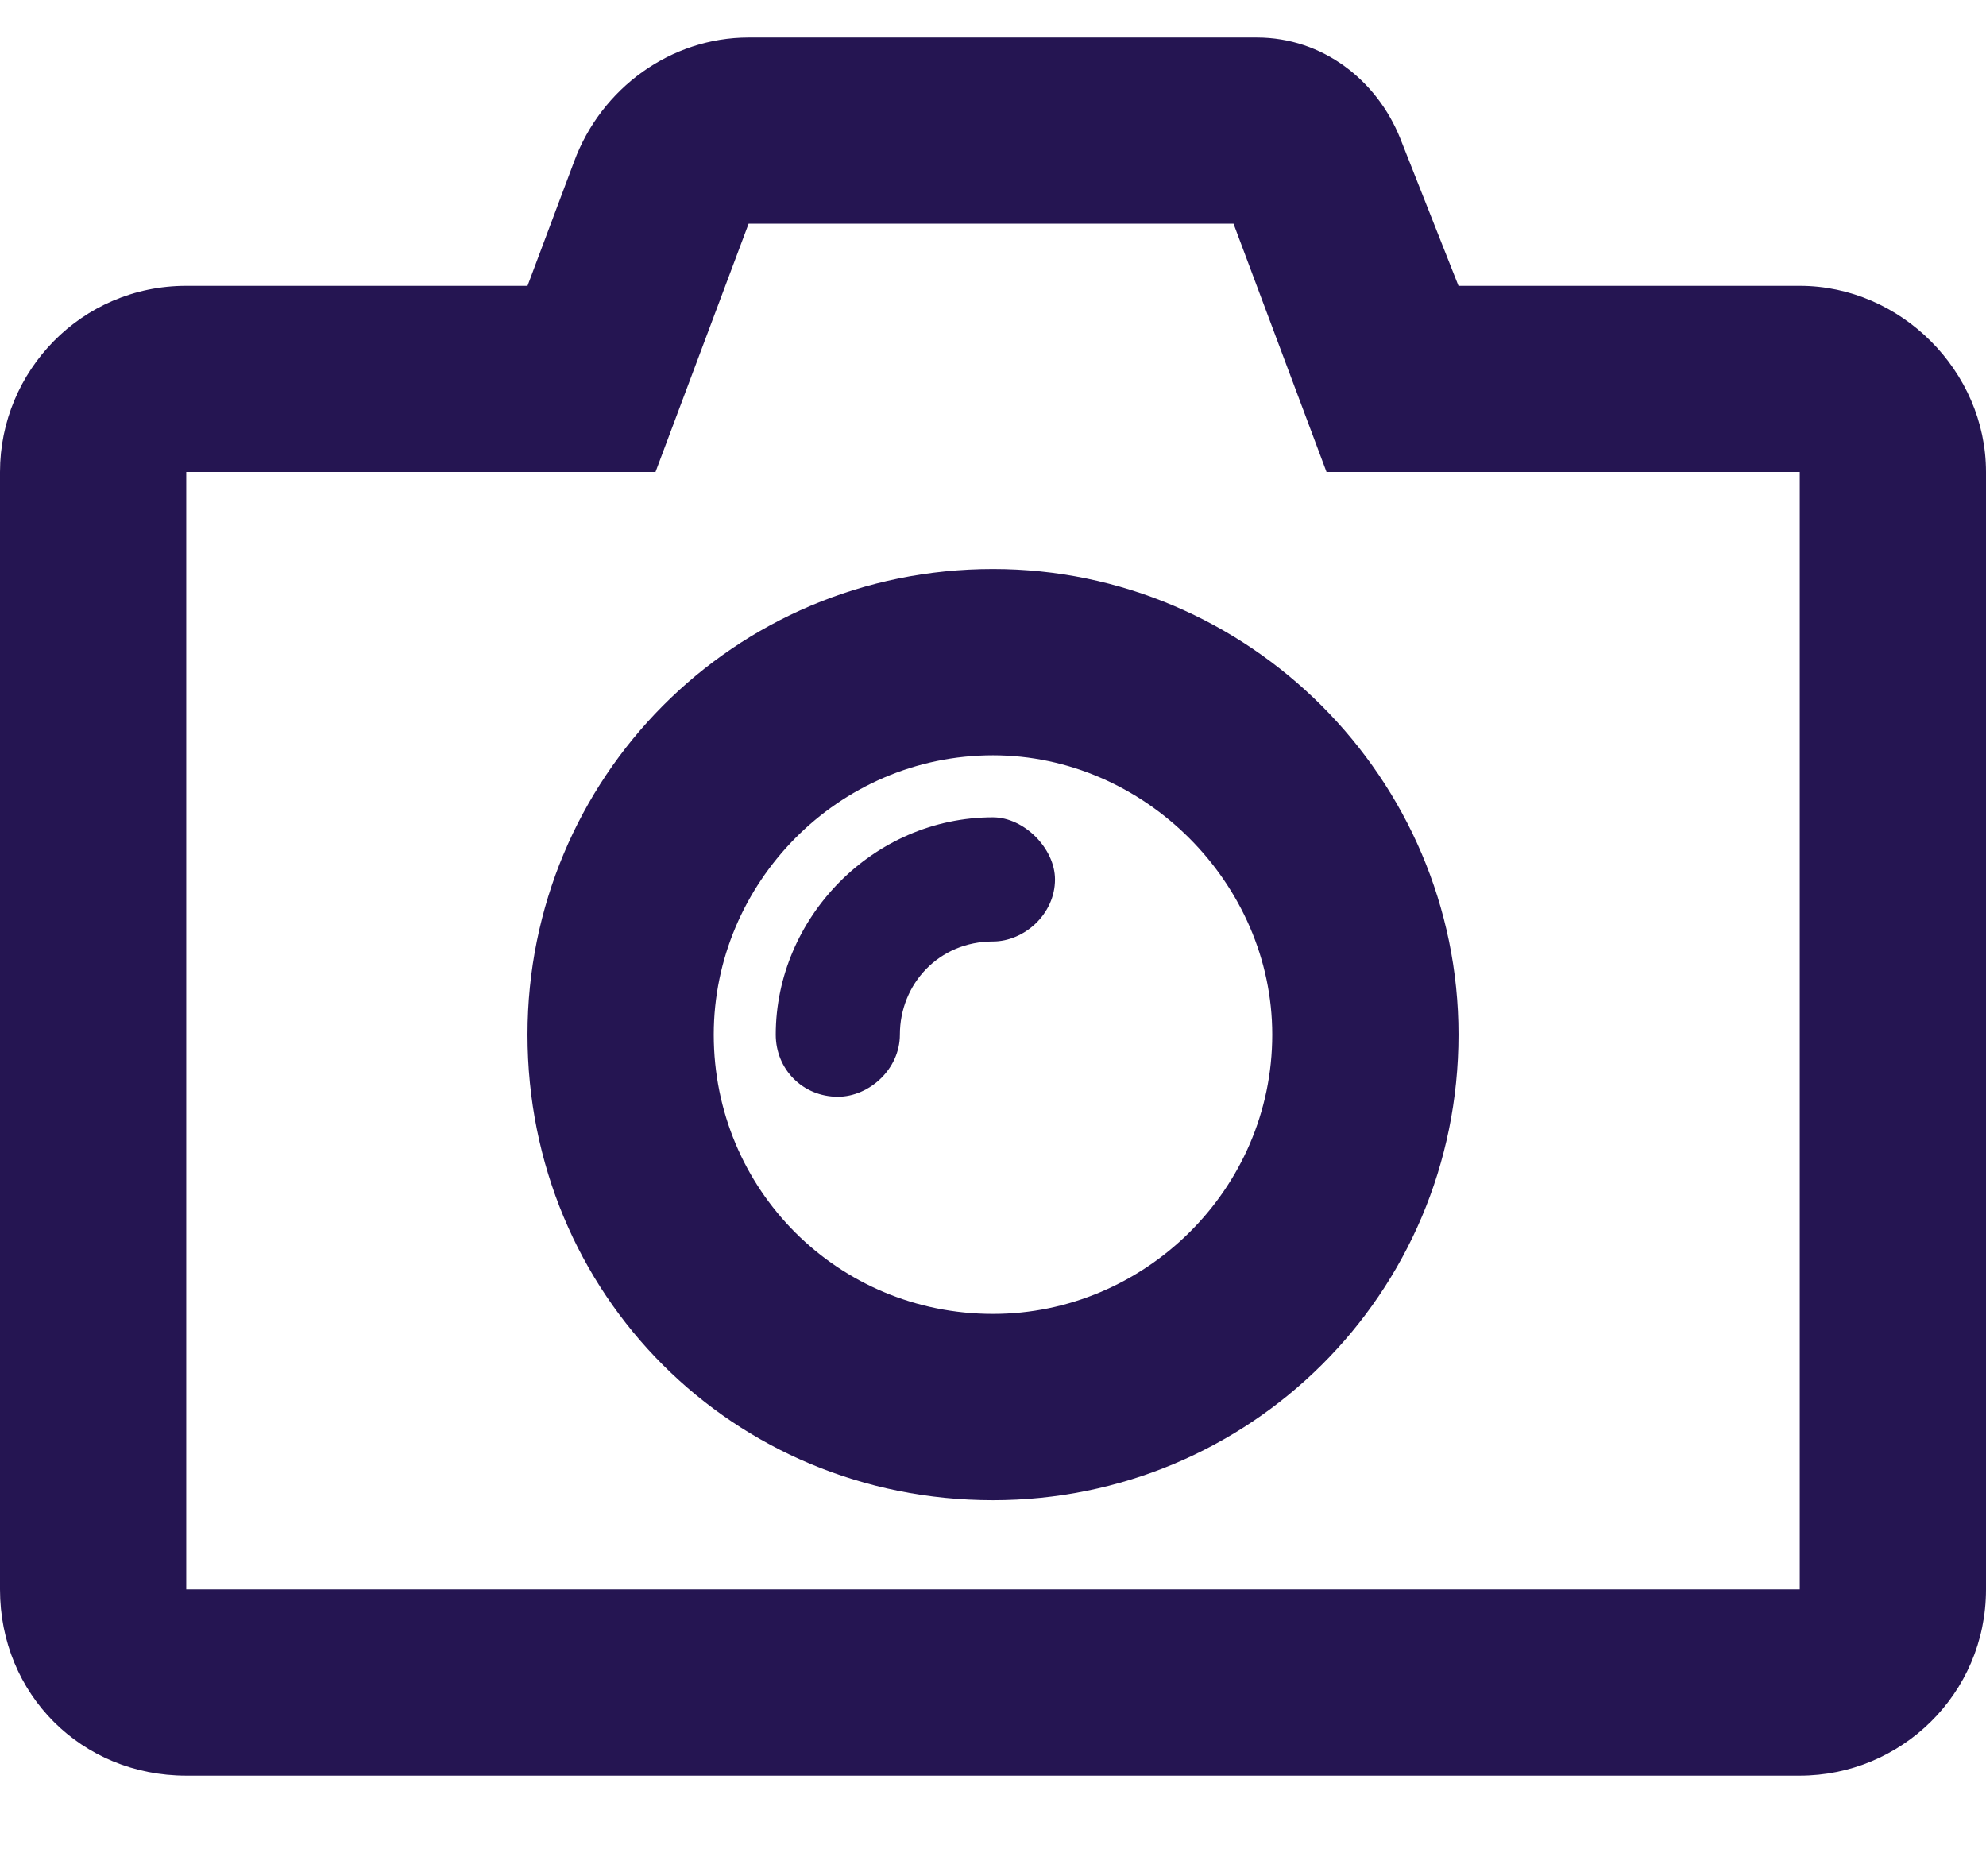 <svg width="18" height="17" viewBox="0 0 18 17" fill="none" xmlns="http://www.w3.org/2000/svg">
<path d="M9 13.594C11.32 13.594 13.219 11.73 13.219 9.375C13.219 7.055 11.32 5.156 9 5.156C6.645 5.156 4.781 7.055 4.781 9.375C4.781 11.73 6.645 13.594 9 13.594ZM9 6.844C10.371 6.844 11.531 8.004 11.531 9.375C11.531 10.781 10.371 11.906 9 11.906C7.594 11.906 6.469 10.781 6.469 9.375C6.469 8.004 7.594 6.844 9 6.844ZM8.156 9.375C8.156 8.918 8.508 8.531 9 8.531C9.281 8.531 9.562 8.285 9.562 7.969C9.562 7.688 9.281 7.406 9 7.406C7.91 7.406 7.031 8.32 7.031 9.375C7.031 9.691 7.277 9.938 7.594 9.938C7.875 9.938 8.156 9.691 8.156 9.375ZM12.023 4.277H16.312V14.402H1.688V4.277H5.941L6.785 2.027H11.18L12.023 4.277ZM11.391 0.34H6.785C6.082 0.34 5.449 0.797 5.203 1.465L4.781 2.59H1.688C0.738 2.59 0 3.363 0 4.277V14.402C0 15.352 0.738 16.09 1.688 16.09H16.312C17.227 16.09 18 15.352 18 14.402V4.277C18 3.363 17.227 2.59 16.312 2.59H13.219L12.691 1.254C12.48 0.727 11.988 0.34 11.391 0.34Z" fill="#251552"/>
</svg>
